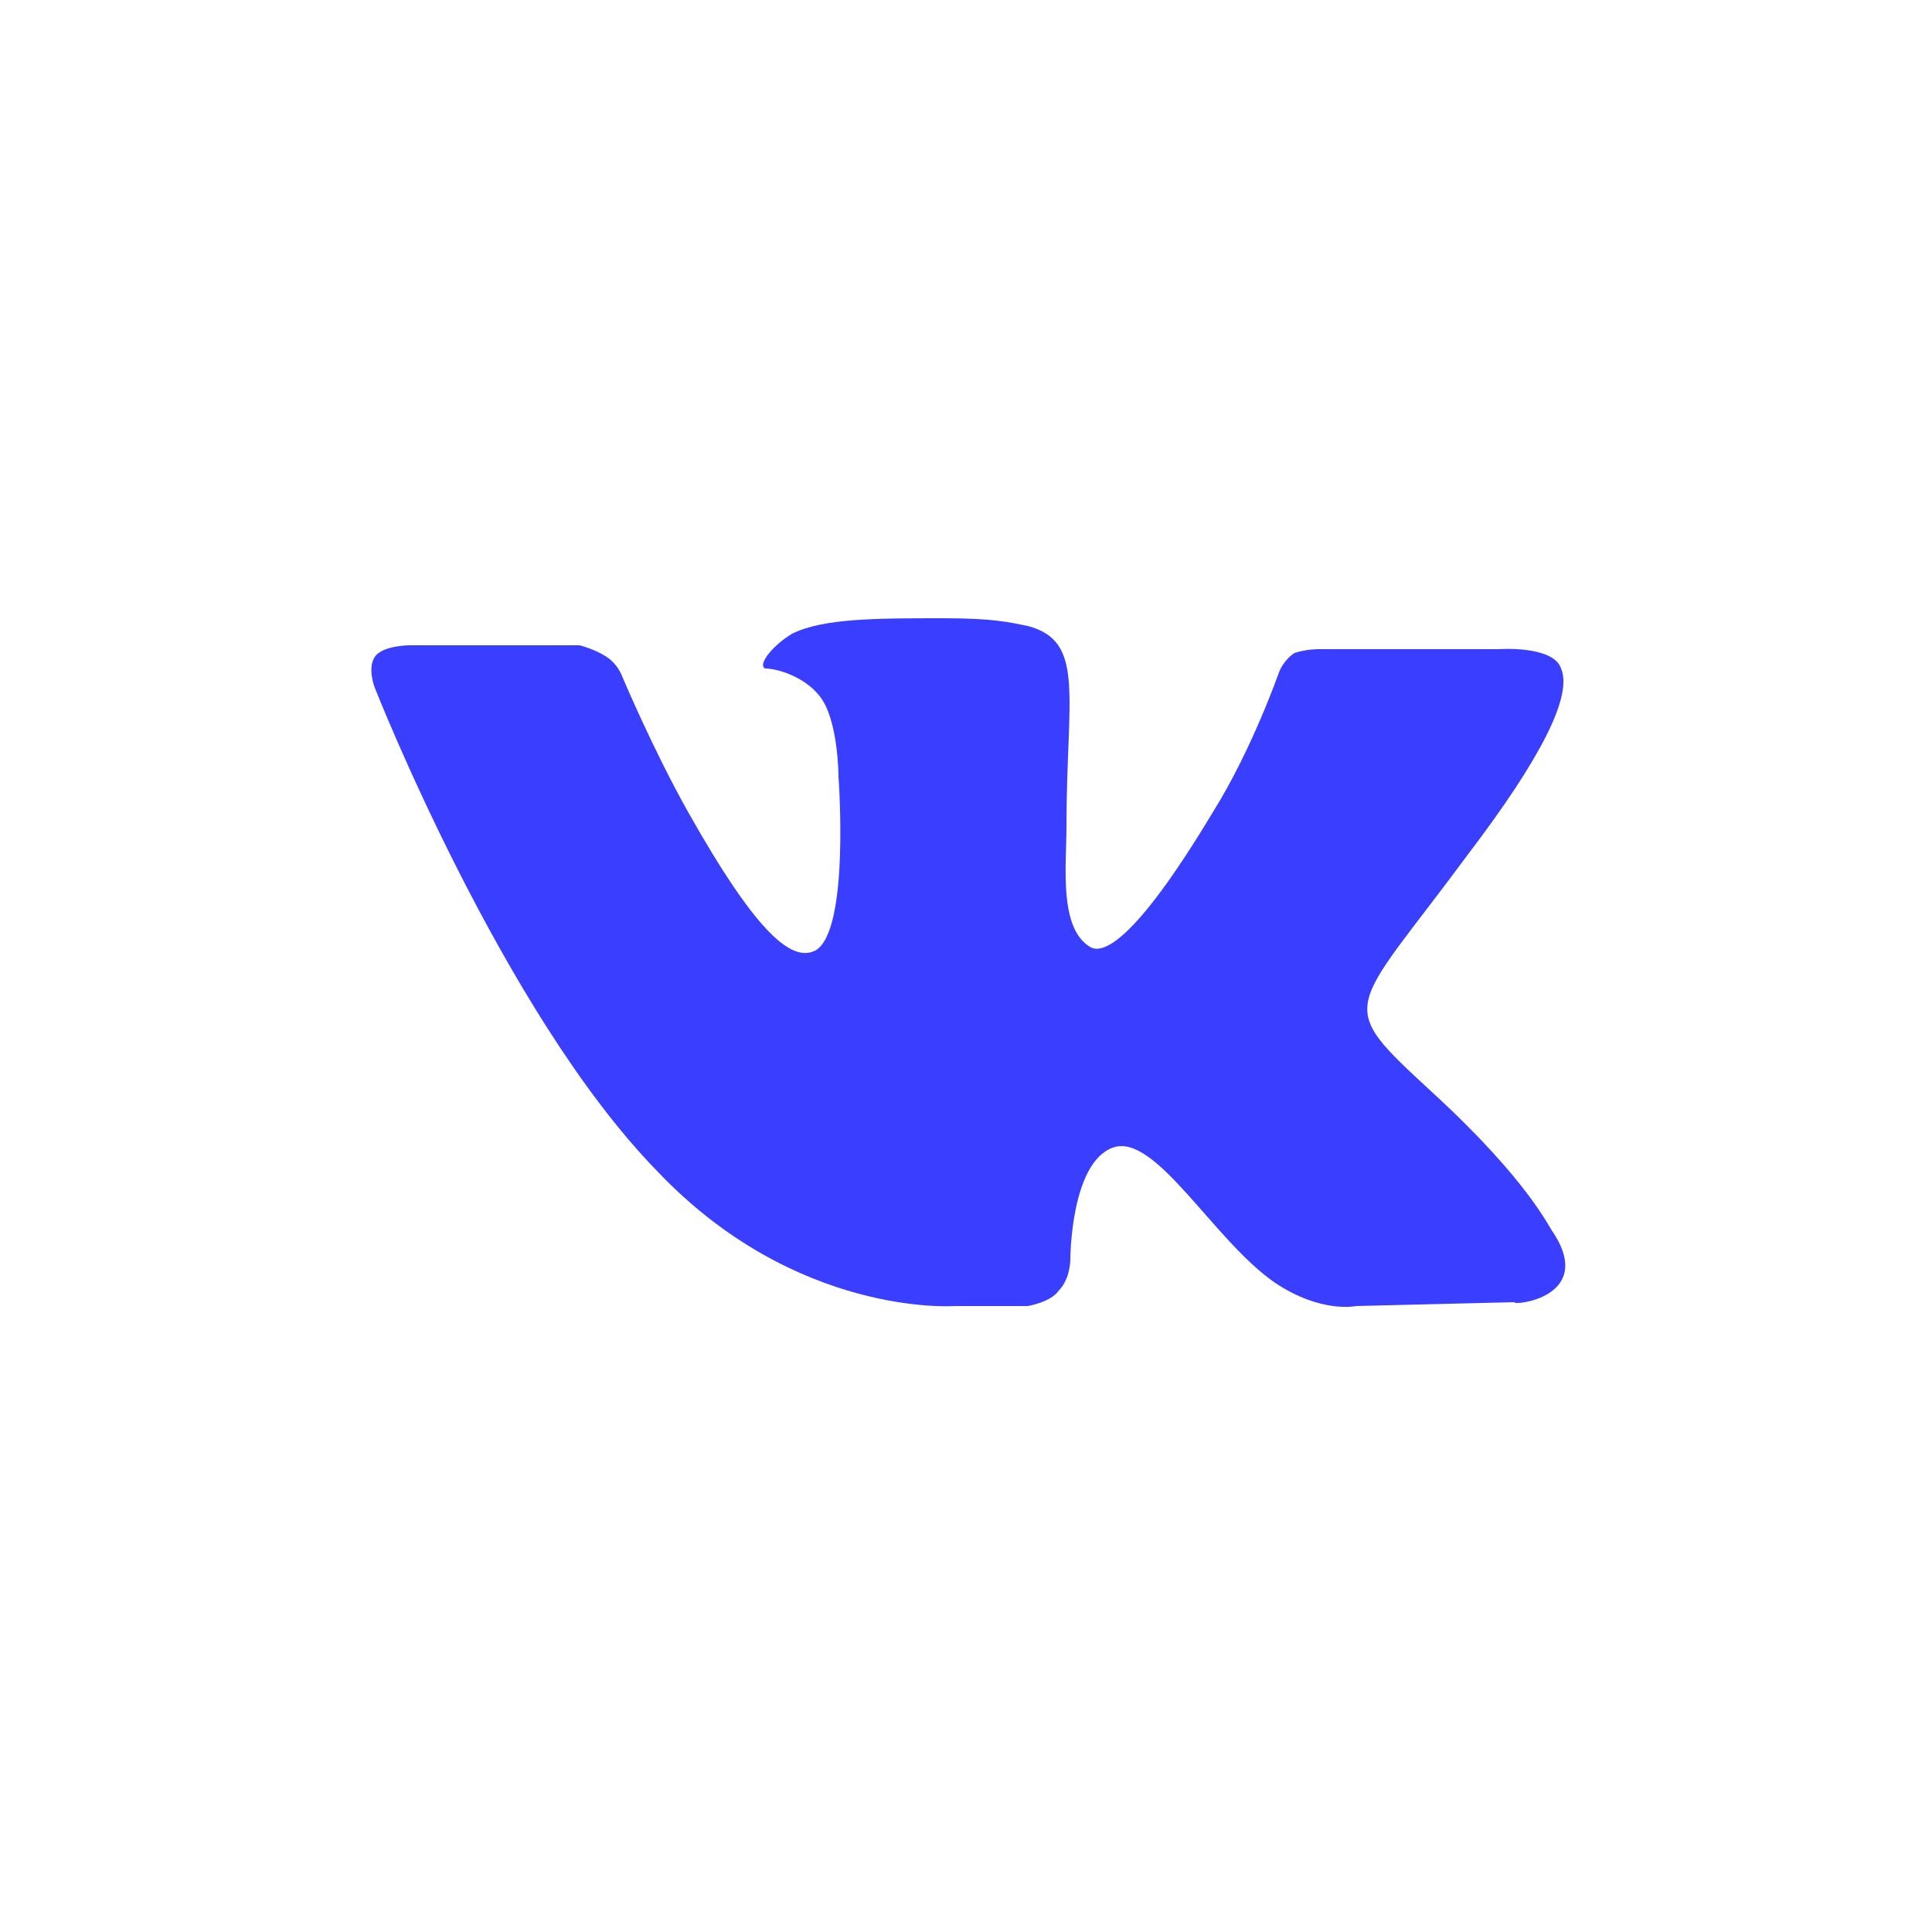 <?xml version="1.0" encoding="UTF-8"?>
<!-- Generator: Adobe Illustrator 21.0.0, SVG Export Plug-In . SVG Version: 6.00 Build 0) -->
<svg xmlns="http://www.w3.org/2000/svg" xmlns:xlink="http://www.w3.org/1999/xlink" id="Слой_1" x="0px" y="0px" viewBox="0 0 50 50" style="enable-background:new 0 0 50 50;" xml:space="preserve"> <style type="text/css"> .st0{fill:#3A3FFF;} .st1{display:none;} .st2{display:inline;fill:#3A3FFF;} </style> <g id="vk"> <g> <path class="st0" d="M40.2,31.9c-0.1-0.1-0.6-1.3-3.1-3.6c-2.6-2.4-2.2-2,0.9-6.2c1.9-2.5,2.7-4.1,2.4-4.8 c-0.2-0.6-1.6-0.5-1.6-0.5l-4.7,0c0,0-0.3,0-0.6,0.1c-0.3,0.2-0.4,0.5-0.4,0.5s-0.7,2-1.7,3.6c-2.1,3.5-2.9,3.7-3.2,3.5 c-0.8-0.5-0.6-2.1-0.6-3.1c0-3.4,0.5-4.8-1-5.2c-0.5-0.1-0.9-0.2-2.2-0.2c-1.7,0-3.1,0-3.9,0.4c-0.5,0.3-0.9,0.8-0.7,0.9 c0.3,0,1,0.2,1.4,0.7c0.5,0.6,0.5,2.1,0.5,2.1s0.3,4-0.6,4.5c-0.6,0.3-1.5-0.4-3.3-3.6c-0.9-1.6-1.7-3.5-1.7-3.5s-0.1-0.3-0.4-0.5 c-0.3-0.2-0.7-0.3-0.7-0.3l-4.4,0c0,0-0.7,0-0.9,0.3c-0.2,0.3,0,0.8,0,0.8S13,26.2,17,30.3c3.6,3.8,7.7,3.5,7.7,3.5h1.9 c0,0,0.6-0.1,0.8-0.4c0.3-0.3,0.3-0.8,0.3-0.8s0-2.5,1.1-2.9c1.1-0.4,2.6,2.4,4.2,3.5c1.2,0.8,2.1,0.6,2.1,0.6l4.1-0.1 C39.1,33.8,41.3,33.6,40.2,31.9z"/> </g> </g> <g id="fb" class="st1"> <path id="Facebook" class="st2" d="M21.2,16.2c0,0.7,0,3.9,0,3.9h-2.9V25h2.9v14.3h5.9V25h4c0,0,0.4-2.3,0.6-4.8 c-0.5,0-4.5,0-4.5,0s0-2.8,0-3.3c0-0.5,0.6-1.2,1.3-1.2c0.6,0,2,0,3.2,0c0-0.7,0-2.9,0-5c-1.7,0-3.6,0-4.4,0 C21.1,10.7,21.2,15.5,21.2,16.2z"/> </g> <g id="yt" class="st1"> <path class="st2" d="M39.5,16.2c-0.9-1.5-1.8-1.8-3.7-1.9c-1.9-0.1-6.7-0.2-10.8-0.2c-4.1,0-8.9,0.1-10.8,0.2 c-1.9,0.1-2.8,0.4-3.7,1.9c-0.9,1.5-1.3,4.1-1.3,8.8c0,0,0,0,0,0c0,0,0,0,0,0v0c0,4.6,0.5,7.2,1.3,8.7c0.9,1.5,1.8,1.8,3.7,1.9 c1.9,0.1,6.7,0.2,10.8,0.2c4.1,0,8.9-0.1,10.8-0.2c1.9-0.1,2.8-0.4,3.7-1.9c0.9-1.5,1.3-4.2,1.3-8.7c0,0,0,0,0,0c0,0,0,0,0,0 C40.8,20.4,40.4,17.8,39.5,16.2z M21,30.9V19.1l9.9,5.9L21,30.9z"/> </g> <g id="tg" class="st1"> <path id="XMLID_497_" class="st2" d="M12.5,24.5l6,2.2l2.3,7.4c0.1,0.5,0.7,0.7,1.1,0.3l3.3-2.7c0.3-0.3,0.8-0.3,1.2,0l6,4.4 c0.4,0.3,1,0.1,1.1-0.4l4.4-21.1c0.1-0.5-0.4-1-0.9-0.8l-24.5,9.4C11.9,23.5,11.9,24.3,12.5,24.5z M20.4,25.6l11.7-7.2 c0.2-0.1,0.4,0.2,0.2,0.3l-9.6,8.9c-0.3,0.3-0.6,0.7-0.6,1.2l-0.3,2.4c0,0.3-0.5,0.4-0.6,0l-1.3-4.4C19.8,26.4,20,25.9,20.4,25.6z"/> </g> </svg>